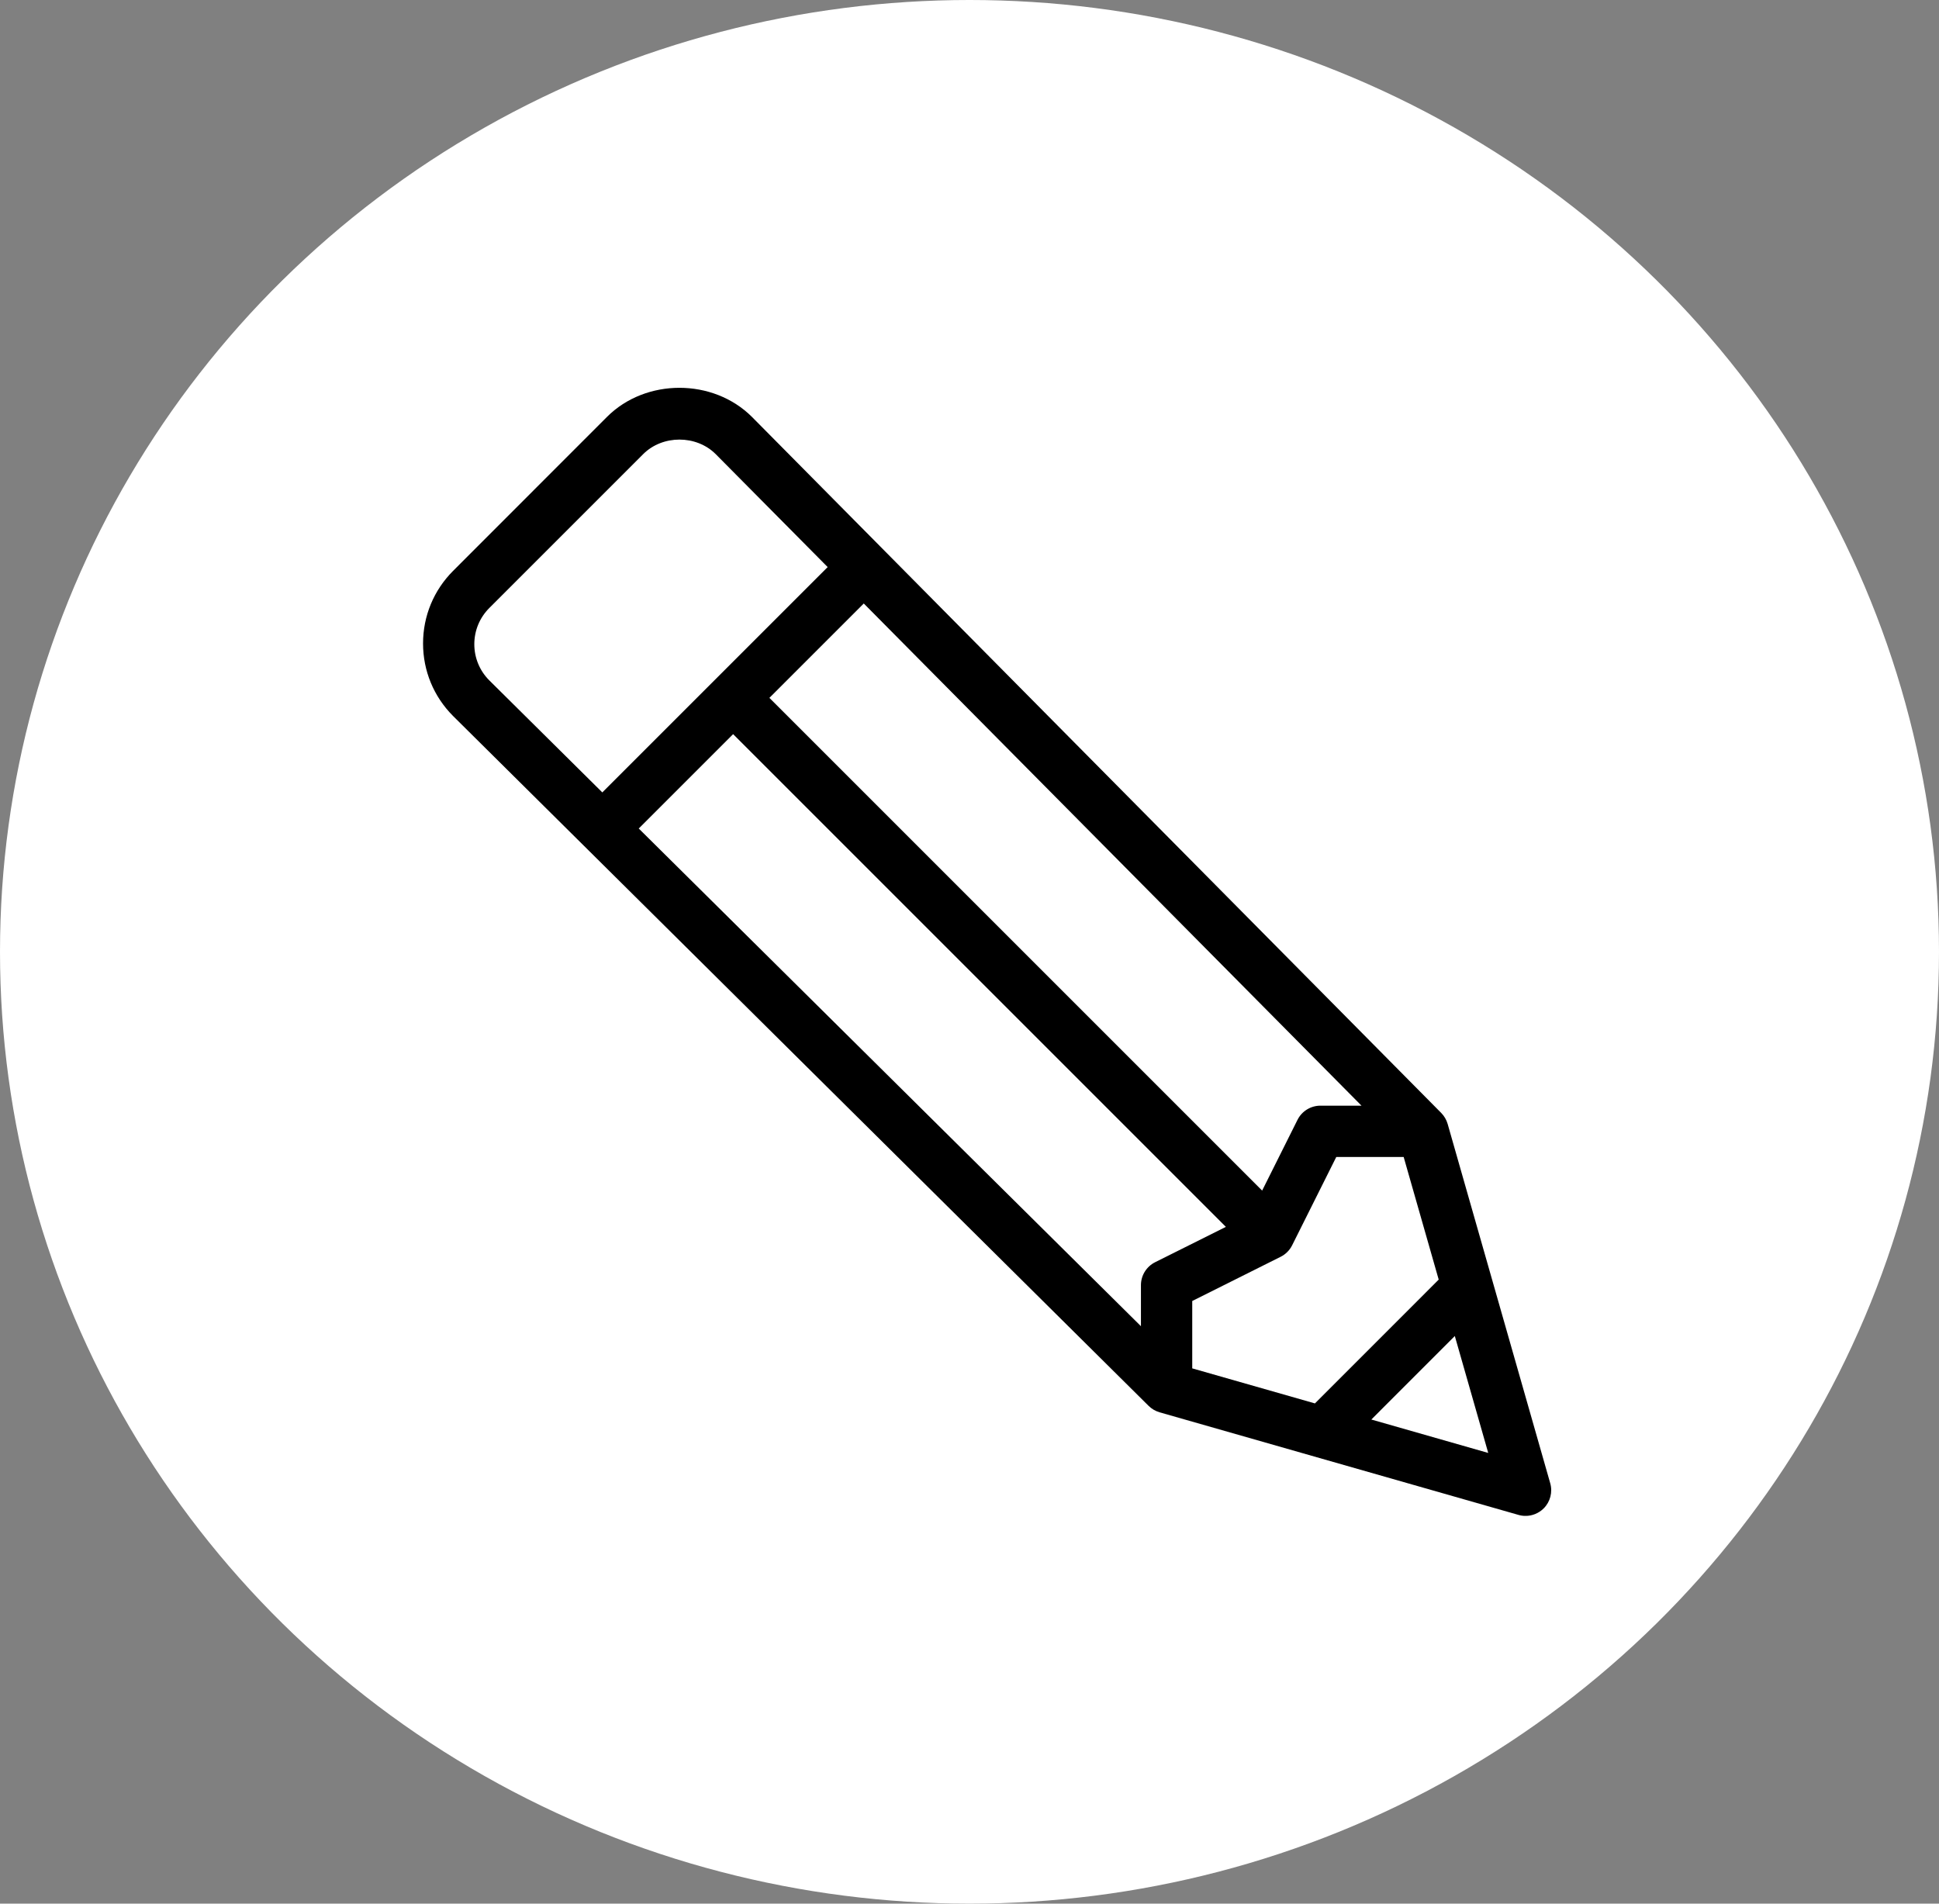 <svg width="55" height="54" viewBox="0 0 55 54" fill="none" xmlns="http://www.w3.org/2000/svg">
<rect x="0" y="0" width="55" height="54" fill="#808080" stroke="none"/>
<ellipse cx="27.5" cy="27" rx="27.5" ry="27" fill="white"/>
<g clip-path="url(#clip0)">
<path d="M12.852 16.194L17.216 11.827C18.315 10.726 20.228 10.724 21.332 11.829L40.88 31.57C40.966 31.657 41.029 31.765 41.063 31.883L43.972 42.073C44.045 42.327 43.974 42.601 43.787 42.788C43.648 42.926 43.463 43.001 43.273 43.001C43.206 43.001 43.138 42.992 43.073 42.973L32.891 40.062C32.773 40.027 32.666 39.965 32.579 39.878L12.852 20.311C12.303 19.761 12 19.03 12 18.253C12 17.475 12.303 16.744 12.852 16.194ZM24.501 17.119L21.824 19.796L35.801 33.773L36.804 31.766C36.927 31.52 37.179 31.364 37.454 31.364H38.619L24.501 17.119ZM42.214 41.215L41.266 37.898L38.898 40.267L42.214 41.215ZM33.818 38.816L37.298 39.81L40.809 36.298L39.815 32.819H37.904L36.651 35.326C36.58 35.467 36.466 35.581 36.325 35.651L33.818 36.905V38.816H33.818ZM32.363 37.62V36.455C32.363 36.18 32.519 35.928 32.765 35.805L34.772 34.802L20.795 20.825L18.118 23.502L32.363 37.62ZM13.879 19.3L17.085 22.478L23.477 16.086L20.301 12.882C19.751 12.332 18.794 12.332 18.244 12.882L13.881 17.245C13.606 17.52 13.454 17.885 13.454 18.274C13.454 18.662 13.606 19.027 13.879 19.3Z" fill="black"/>
</g>
<defs>
<clipPath id="clip0">
<rect width="32" height="32" transform="matrix(-1 0 0 1 44 11)" fill="white"/>
</clipPath>
</defs>
</svg>
